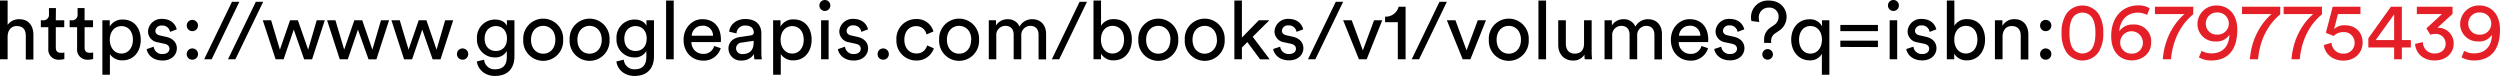 <svg id="Layer_1" data-name="Layer 1" xmlns="http://www.w3.org/2000/svg" viewBox="0 0 803.2 24.39"><defs><style>.cls-1{fill:#e41f27;}</style></defs><title>08-62-usbn</title><path d="M2.45,19.05H0V.18H2.45V8a4.43,4.43,0,0,1,3.8-1.82c3,0,4.48,2.16,4.48,5v7.95H8.29V11.52c0-1.75-.73-3.15-2.92-3.15-1.88,0-2.87,1.46-2.92,3.31Z"/><path d="M17.93,6.52h2.71V8.73H17.93v6.52c0,1.15.47,1.72,1.75,1.72a5,5,0,0,0,1-.1v2.08a5.35,5.35,0,0,1-1.67.23,3.25,3.25,0,0,1-3.49-3.57V8.73h-2.4V6.52h.68a1.75,1.75,0,0,0,1.93-1.93v-2h2.24Z"/><path d="M27.18,6.52h2.71V8.73H27.18v6.52c0,1.15.47,1.72,1.75,1.72a4.94,4.94,0,0,0,1-.1v2.08a5.34,5.34,0,0,1-1.67.23,3.25,3.25,0,0,1-3.49-3.57V8.73h-2.4V6.52H23a1.75,1.75,0,0,0,1.93-1.93v-2h2.24Z"/><path d="M32.89,24V6.52h2.37v2a4.62,4.62,0,0,1,4.2-2.24c3.75,0,5.76,2.89,5.76,6.54S43,19.39,39.38,19.39a4.66,4.66,0,0,1-4.07-2V24ZM39,8.39c-2.24,0-3.73,1.88-3.73,4.38S36.77,17.2,39,17.2s3.7-1.85,3.7-4.43S41.3,8.39,39,8.39Z"/><path d="M49.38,15a2.67,2.67,0,0,0,2.92,2.35c1.38,0,2.14-.78,2.14-1.67s-.57-1.38-1.62-1.62l-2.14-.47a3.57,3.57,0,0,1-3.13-3.52,4.27,4.27,0,0,1,4.46-4c3.44,0,4.51,2.24,4.77,3.36l-2.16.81A2.43,2.43,0,0,0,52,8.21a1.89,1.89,0,0,0-2.08,1.67c0,.76.47,1.3,1.43,1.51l2,.44c2.27.5,3.47,1.88,3.47,3.73s-1.49,3.88-4.59,3.88c-3.44,0-4.9-2.22-5.11-3.65Z"/><path d="M61.79,6.39a1.81,1.81,0,0,1,1.82,1.82A1.79,1.79,0,0,1,61.79,10,1.77,1.77,0,0,1,60,8.21,1.79,1.79,0,0,1,61.79,6.39Zm0,9.17a1.81,1.81,0,0,1,1.83,1.82,1.79,1.79,0,0,1-1.83,1.8,1.77,1.77,0,0,1-1.8-1.8A1.79,1.79,0,0,1,61.81,15.56Z"/><path d="M68,19.05H65.59L74.53.57H76.9Z"/><path d="M75.62,19.05H73.25L82.19.57h2.37Z"/><path d="M95.71,6.52,99,15.95l2.76-9.43h2.58l-4.07,12.54H97.72L94.38,9.51l-3.26,9.54H88.55L84.43,6.52h2.68l2.82,9.43,3.26-9.43Z"/><path d="M116.38,6.52l3.26,9.43,2.76-9.43H125l-4.07,12.54h-2.53L115,9.51l-3.26,9.54h-2.58L105.09,6.52h2.68l2.81,9.43,3.26-9.43Z"/><path d="M137,6.52l3.26,9.43,2.76-9.43h2.58l-4.07,12.54H139l-3.34-9.54-3.26,9.54h-2.58L125.76,6.52h2.68l2.82,9.43,3.26-9.43Z"/><path d="M148.61,15.56a1.81,1.81,0,0,1,1.82,1.82,1.79,1.79,0,0,1-1.82,1.8,1.77,1.77,0,0,1-1.8-1.8A1.79,1.79,0,0,1,148.61,15.56Z"/><path d="M155.54,19.18A3.33,3.33,0,0,0,159,22.26c2.63,0,3.83-1.35,3.83-4.07v-1.8A4.17,4.17,0,0,1,159,18.45a5.71,5.71,0,0,1-5.76-6.07A5.76,5.76,0,0,1,159,6.28c1.93,0,3.23.73,3.86,2V6.52h2.42v11.6c0,3.18-1.56,6.28-6.28,6.28-3.13,0-5.47-2-5.79-4.67Zm7.35-6.8c0-2.42-1.46-4-3.57-4s-3.62,1.59-3.62,4,1.41,4,3.62,4S162.89,14.8,162.89,12.38Z"/><path d="M180.93,12.77a6.42,6.42,0,1,1-12.82,0,6.42,6.42,0,1,1,12.82,0Zm-2.5,0c0-2.89-1.83-4.46-3.91-4.46s-3.91,1.56-3.91,4.46,1.82,4.48,3.91,4.48S178.42,15.69,178.42,12.77Z"/><path d="M195.83,12.77a6.42,6.42,0,1,1-12.82,0,6.42,6.42,0,1,1,12.82,0Zm-2.5,0c0-2.89-1.83-4.46-3.91-4.46s-3.91,1.56-3.91,4.46,1.82,4.48,3.91,4.48S193.33,15.69,193.33,12.77Z"/><path d="M200.42,19.18a3.33,3.33,0,0,0,3.41,3.08c2.63,0,3.83-1.35,3.83-4.07v-1.8a4.17,4.17,0,0,1-3.83,2.06,5.71,5.71,0,0,1-5.76-6.07,5.76,5.76,0,0,1,5.76-6.1c1.93,0,3.23.73,3.86,2V6.52h2.42v11.6c0,3.18-1.56,6.28-6.28,6.28-3.13,0-5.47-2-5.79-4.67Zm7.35-6.8c0-2.42-1.46-4-3.57-4s-3.62,1.59-3.62,4,1.41,4,3.62,4S207.76,14.8,207.76,12.38Z"/><path d="M214,19.05V.18h2.45V19.05Z"/><path d="M231.56,15.48a5.68,5.68,0,0,1-5.63,4c-3.36,0-6.31-2.45-6.31-6.7,0-3.94,2.84-6.62,6-6.62,3.86,0,6,2.66,6,6.57a5.47,5.47,0,0,1-.05.78h-9.43a3.72,3.72,0,0,0,3.78,3.8,3.42,3.42,0,0,0,3.52-2.53Zm-2.48-4a3.16,3.16,0,0,0-3.44-3.21,3.37,3.37,0,0,0-3.41,3.21Z"/><path d="M237.78,11.88l3.39-.5c.76-.1,1-.5,1-.94,0-1.22-.81-2.24-2.71-2.24a2.66,2.66,0,0,0-2.84,2.53l-2.35-.55c.26-2.4,2.42-4.07,5.13-4.07,3.75,0,5.21,2.14,5.21,4.59V17a11.83,11.83,0,0,0,.16,2.06h-2.4a9.09,9.09,0,0,1-.13-1.69,4.57,4.57,0,0,1-4,2.08,3.91,3.91,0,0,1-4.2-3.75C234,13.45,235.62,12.2,237.78,11.88Zm4.35,1.8v-.57l-3.83.57a1.87,1.87,0,0,0-1.82,1.88,1.9,1.9,0,0,0,2,1.82C240.52,17.38,242.13,16.42,242.13,13.68Z"/><path d="M248.39,24V6.52h2.37v2A4.62,4.62,0,0,1,255,6.23c3.75,0,5.76,2.89,5.76,6.54s-2.16,6.62-5.84,6.62a4.66,4.66,0,0,1-4.07-2V24Zm6.13-15.61c-2.24,0-3.73,1.88-3.73,4.38s1.49,4.43,3.73,4.43,3.7-1.85,3.7-4.43S256.81,8.39,254.51,8.39Z"/><path d="M265,0a1.76,1.76,0,1,1-1.75,1.77A1.76,1.76,0,0,1,265,0Zm-1.2,19.05V6.52h2.42V19.05Z"/><path d="M271.48,15a2.67,2.67,0,0,0,2.92,2.35c1.38,0,2.14-.78,2.14-1.67s-.57-1.38-1.62-1.62l-2.14-.47a3.57,3.57,0,0,1-3.13-3.52,4.27,4.27,0,0,1,4.46-4c3.44,0,4.51,2.24,4.77,3.36l-2.16.81a2.43,2.43,0,0,0-2.61-2.08A1.89,1.89,0,0,0,272,9.88c0,.76.47,1.3,1.43,1.51l2,.44c2.27.5,3.47,1.88,3.47,3.73s-1.49,3.88-4.59,3.88c-3.44,0-4.9-2.22-5.11-3.65Z"/><path d="M283.75,15.56a1.81,1.81,0,0,1,1.82,1.82,1.79,1.79,0,0,1-1.82,1.8,1.77,1.77,0,0,1-1.8-1.8A1.79,1.79,0,0,1,283.75,15.56Z"/><path d="M290.55,12.77c0,2.87,1.8,4.4,3.83,4.4a3.41,3.41,0,0,0,3.49-2.58l2.16.94a5.76,5.76,0,0,1-5.66,3.91A6.34,6.34,0,0,1,288,12.77a6.29,6.29,0,0,1,6.31-6.65,5.45,5.45,0,0,1,5.58,4l-2.22.94a3.29,3.29,0,0,0-3.36-2.66C292.37,8.39,290.55,9.85,290.55,12.77Z"/><path d="M314.55,12.77a6.42,6.42,0,1,1-12.82,0,6.42,6.42,0,1,1,12.82,0Zm-2.5,0c0-2.89-1.82-4.46-3.91-4.46s-3.91,1.56-3.91,4.46,1.82,4.48,3.91,4.48S312,15.69,312,12.77Z"/><path d="M317.68,19.05V6.52H320V8.18a4.32,4.32,0,0,1,3.81-2,3.92,3.92,0,0,1,3.75,2.37,4.5,4.5,0,0,1,4.2-2.37c2.19,0,4.33,1.49,4.33,4.77v8.13h-2.42V11.18c0-1.64-.81-2.87-2.66-2.87a2.92,2.92,0,0,0-2.89,3.15v7.58h-2.45V11.18c0-1.62-.78-2.87-2.66-2.87a2.91,2.91,0,0,0-2.92,3.18v7.56Z"/><path d="M340.3,19.05h-2.37L346.86.57h2.37Z"/><path d="M351.32,19.05V.18h2.42V8.29a4.57,4.57,0,0,1,4.14-2.14c3.8,0,5.76,2.92,5.76,6.57s-2.11,6.67-5.84,6.67a4.47,4.47,0,0,1-4.07-2.16v1.82Zm6.12-10.74c-2.16,0-3.73,1.69-3.73,4.4s1.56,4.48,3.73,4.48,3.7-1.77,3.7-4.48S359.71,8.31,357.44,8.31Z"/><path d="M378.55,12.77a6.42,6.42,0,1,1-12.82,0,6.42,6.42,0,1,1,12.82,0Zm-2.5,0c0-2.89-1.82-4.46-3.91-4.46s-3.91,1.56-3.91,4.46,1.82,4.48,3.91,4.48S376,15.69,376,12.77Z"/><path d="M393.46,12.77a6.42,6.42,0,1,1-12.82,0,6.42,6.42,0,1,1,12.82,0Zm-2.5,0c0-2.89-1.82-4.46-3.91-4.46s-3.91,1.56-3.91,4.46S385,17.25,387,17.25,391,15.69,391,12.77Z"/><path d="M402.47,11.81l5.45,7.25h-3.08l-4.09-5.53L399,15.27v3.78h-2.42V.18H399V12.07l5.42-5.55h3.39Z"/><path d="M411.3,15a2.67,2.67,0,0,0,2.92,2.35c1.38,0,2.14-.78,2.14-1.67s-.57-1.38-1.62-1.62l-2.14-.47a3.57,3.57,0,0,1-3.13-3.52,4.27,4.27,0,0,1,4.46-4c3.44,0,4.51,2.24,4.77,3.36l-2.16.81a2.43,2.43,0,0,0-2.61-2.08,1.89,1.89,0,0,0-2.08,1.67c0,.76.47,1.3,1.43,1.51l2,.44c2.27.5,3.47,1.88,3.47,3.73s-1.49,3.88-4.59,3.88c-3.44,0-4.9-2.22-5.11-3.65Z"/><path d="M422.59,19.05h-2.37L429.16.57h2.37Z"/><path d="M439.08,19.05h-2.48L431.53,6.52h2.76l3.57,9.67,3.6-9.67h2.63Z"/><path d="M449.09,19.05V7.14H445V5.34a4.22,4.22,0,0,0,4.35-3.18h2.24V19.05Z"/><path d="M455.92,19.05h-2.37L462.48.57h2.37Z"/><path d="M472.41,19.05h-2.48L464.85,6.52h2.76l3.57,9.67,3.6-9.67h2.63Z"/><path d="M491.15,12.77a6.42,6.42,0,1,1-12.82,0,6.42,6.42,0,1,1,12.82,0Zm-2.5,0c0-2.89-1.83-4.46-3.91-4.46s-3.91,1.56-3.91,4.46,1.82,4.48,3.91,4.48S488.65,15.69,488.65,12.77Z"/><path d="M494.27,19.05V.18h2.45V19.05Z"/><path d="M505.32,19.44c-2.92,0-4.69-2.19-4.69-5V6.52h2.45V14c0,1.72.78,3.23,2.84,3.23s3-1.3,3-3.21V6.52h2.45V16.73a20.9,20.9,0,0,0,.13,2.32h-2.35a11.15,11.15,0,0,1-.1-1.51A4.09,4.09,0,0,1,505.32,19.44Z"/><path d="M515.51,19.05V6.52h2.35V8.18a4.32,4.32,0,0,1,3.81-2,3.92,3.92,0,0,1,3.75,2.37,4.5,4.5,0,0,1,4.2-2.37c2.19,0,4.33,1.49,4.33,4.77v8.13h-2.42V11.18c0-1.64-.81-2.87-2.66-2.87A2.92,2.92,0,0,0,526,11.47v7.58h-2.45V11.18c0-1.62-.78-2.87-2.66-2.87a2.91,2.91,0,0,0-2.92,3.18v7.56Z"/><path d="M548.76,15.48a5.68,5.68,0,0,1-5.63,4c-3.36,0-6.31-2.45-6.31-6.7,0-3.94,2.84-6.62,6-6.62,3.86,0,6,2.66,6,6.57a5.62,5.62,0,0,1-.05.78h-9.43a3.72,3.72,0,0,0,3.78,3.8,3.41,3.41,0,0,0,3.52-2.53Zm-2.48-4a3.16,3.16,0,0,0-3.44-3.21,3.37,3.37,0,0,0-3.41,3.21Z"/><path d="M553,15a2.67,2.67,0,0,0,2.92,2.35c1.38,0,2.14-.78,2.14-1.67s-.57-1.38-1.62-1.62l-2.14-.47a3.57,3.57,0,0,1-3.13-3.52,4.27,4.27,0,0,1,4.46-4c3.44,0,4.51,2.24,4.77,3.36l-2.16.81a2.43,2.43,0,0,0-2.61-2.08,1.89,1.89,0,0,0-2.08,1.67c0,.76.47,1.3,1.43,1.51l2,.44c2.27.5,3.47,1.88,3.47,3.73s-1.49,3.88-4.59,3.88c-3.44,0-4.9-2.22-5.11-3.65Z"/><path d="M566.77,13.76c0-.31,0-.57,0-.91a4.53,4.53,0,0,1,2.16-4.07L570.05,8a3.06,3.06,0,0,0,1.38-2.55,2.88,2.88,0,0,0-3.1-3,3.13,3.13,0,0,0-3.26,3.34,4.41,4.41,0,0,0,.18,1.28l-2.53-.31a4.55,4.55,0,0,1-.16-1.25A5.38,5.38,0,0,1,568.33.18C572,.18,574,2.76,574,5.42A5.34,5.34,0,0,1,571.38,10l-1.2.81a2.89,2.89,0,0,0-1.15,2.5,4.22,4.22,0,0,0,0,.5Zm1.12,2a1.74,1.74,0,0,1,1.72,1.72,1.71,1.71,0,0,1-1.72,1.69,1.69,1.69,0,0,1-1.69-1.69A1.71,1.71,0,0,1,567.89,15.77Z"/><path d="M585.33,24V17.28a4.18,4.18,0,0,1-3.91,2.11c-3.6,0-5.94-3-5.94-6.65s2.22-6.54,5.89-6.54a4.22,4.22,0,0,1,4,2.24V6.52h2.37V24Zm-3.67-6.78c2.22,0,3.7-1.9,3.7-4.48s-1.49-4.38-3.7-4.38S578,10.16,578,12.74,579.41,17.23,581.65,17.23Z"/><path d="M591.27,10V8h12.07v2Zm0,5.08V13.06h12.07v2.06Z"/><path d="M608.31,0a1.76,1.76,0,1,1-1.75,1.77A1.76,1.76,0,0,1,608.31,0Zm-1.2,19.05V6.52h2.42V19.05Z"/><path d="M614.74,15a2.67,2.67,0,0,0,2.92,2.35c1.38,0,2.14-.78,2.14-1.67s-.57-1.38-1.62-1.62L616,13.6a3.57,3.57,0,0,1-3.13-3.52,4.27,4.27,0,0,1,4.46-4c3.44,0,4.51,2.24,4.77,3.36l-2.16.81a2.43,2.43,0,0,0-2.61-2.08,1.89,1.89,0,0,0-2.08,1.67c0,.76.47,1.3,1.43,1.51l2,.44c2.27.5,3.47,1.88,3.47,3.73s-1.49,3.88-4.59,3.88c-3.44,0-4.9-2.22-5.11-3.65Z"/><path d="M625.48,19.05V.18h2.42V8.29A4.57,4.57,0,0,1,632,6.15c3.81,0,5.76,2.92,5.76,6.57s-2.11,6.67-5.84,6.67a4.47,4.47,0,0,1-4.07-2.16v1.82ZM631.6,8.31c-2.16,0-3.73,1.69-3.73,4.4s1.56,4.48,3.73,4.48,3.7-1.77,3.7-4.48S633.87,8.31,631.6,8.31Z"/><path d="M643.38,19.05h-2.45V6.52h2.4v1.8a4.29,4.29,0,0,1,3.86-2.16c3,0,4.48,2.16,4.48,5v7.95h-2.45V11.52c0-1.75-.73-3.15-2.92-3.15-1.93,0-2.92,1.54-2.92,3.44Z"/><path d="M657.24,6.39a1.81,1.81,0,0,1,1.82,1.82,1.79,1.79,0,0,1-1.82,1.8,1.77,1.77,0,0,1-1.8-1.8A1.79,1.79,0,0,1,657.24,6.39Zm0,9.17a1.81,1.81,0,0,1,1.82,1.82,1.79,1.79,0,0,1-1.82,1.8,1.77,1.77,0,0,1-1.8-1.8A1.79,1.79,0,0,1,657.27,15.56Z"/><path class="cls-1" d="M663.86,4.48a6.32,6.32,0,0,1,10.37,0,10.88,10.88,0,0,1,1.51,6.12,10.88,10.88,0,0,1-1.51,6.13,6.32,6.32,0,0,1-10.37,0,10.88,10.88,0,0,1-1.51-6.12A10.88,10.88,0,0,1,663.86,4.48Zm2.5,11.6a3.84,3.84,0,0,0,5.37,0c1-1.07,1.49-2.89,1.49-5.47s-.47-4.4-1.49-5.47a3.84,3.84,0,0,0-5.37,0c-1,1.07-1.49,2.89-1.49,5.47S665.35,15,666.36,16.08Z"/><path class="cls-1" d="M689.82,4.8a6.34,6.34,0,0,0-3-.73c-3.52,0-5.73,2.58-5.94,6a5.08,5.08,0,0,1,4.46-2.19,5.41,5.41,0,0,1,5.79,5.76c0,3.62-2.95,5.76-6.25,5.76s-6.59-2.24-6.59-7.82c0-6.28,3.78-9.85,8.71-9.85a6.63,6.63,0,0,1,3.65.94Zm-5,12.43a3.45,3.45,0,0,0,3.65-3.54,3.65,3.65,0,0,0-7.3,0A3.53,3.53,0,0,0,684.87,17.23Z"/><path class="cls-1" d="M704.62,4.61c-1.56,1.25-6.33,5.5-7.14,14.44h-2.63c.76-9.83,7-14.54,7-14.54h-9.51V2.16h12.33Z"/><path class="cls-1" d="M707.33,16.34a6.54,6.54,0,0,0,3.08.81c4.09,0,5.76-2.68,5.86-6a4.76,4.76,0,0,1-4.38,2.16A5.6,5.6,0,0,1,706,7.61a6,6,0,0,1,6.23-5.84c3.31,0,6.57,2.37,6.57,7.77,0,6.2-2.76,9.9-8.44,9.9a8.17,8.17,0,0,1-3.91-1Zm5-12.33a3.52,3.52,0,0,0-3.65,3.54,3.46,3.46,0,0,0,3.65,3.57,3.56,3.56,0,1,0,0-7.11Z"/><path class="cls-1" d="M732.6,4.61c-1.56,1.25-6.33,5.5-7.14,14.44h-2.63c.76-9.83,7-14.54,7-14.54h-9.51V2.16H732.6Z"/><path class="cls-1" d="M746,4.61c-1.56,1.25-6.33,5.5-7.14,14.44H736.2c.76-9.83,7-14.54,7-14.54h-9.51V2.16H746Z"/><path class="cls-1" d="M749.07,13.73a3.65,3.65,0,0,0,3.8,3.49,3.4,3.4,0,0,0,3.62-3.41,3.38,3.38,0,0,0-3.65-3.49,4.33,4.33,0,0,0-3.08,1.23c-.89-.34-1.64-.68-2.5-1l2.19-8.39h8.91V4.51h-7.22l-1.25,4.85a4.73,4.73,0,0,1,3.44-1.25c3.31,0,5.73,2.11,5.73,5.6,0,3.18-2.45,5.76-6.2,5.76-3.6,0-6-2.35-6.25-5Z"/><path class="cls-1" d="M760.9,12.3l7.25-10.14h3.52V12.87h2.89v2.37h-2.89v3.81h-2.48V15.25H760.9Zm8.29-7.69-5.94,8.26h5.94Z"/><path class="cls-1" d="M779.56,9.1l5-4.59h-8.08V2.16h11.47V4.46L783.1,8.91A5,5,0,0,1,788.32,14c0,2.84-2.19,5.42-6.12,5.42s-6.12-2.55-6.28-5.32l2.5-.57a3.65,3.65,0,0,0,3.75,3.65c2.32,0,3.57-1.43,3.57-3.13a3.14,3.14,0,0,0-3.44-3.15,4.55,4.55,0,0,0-1.49.26Z"/><path class="cls-1" d="M791.68,16.34a6.54,6.54,0,0,0,3.08.81c4.09,0,5.76-2.68,5.86-6a4.76,4.76,0,0,1-4.38,2.16,5.6,5.6,0,0,1-5.84-5.71,6,6,0,0,1,6.23-5.84c3.31,0,6.57,2.37,6.57,7.77,0,6.2-2.76,9.9-8.44,9.9a8.17,8.17,0,0,1-3.91-1Zm5-12.33A3.52,3.52,0,0,0,793,7.56a3.46,3.46,0,0,0,3.65,3.57,3.56,3.56,0,1,0,0-7.11Z"/></svg>